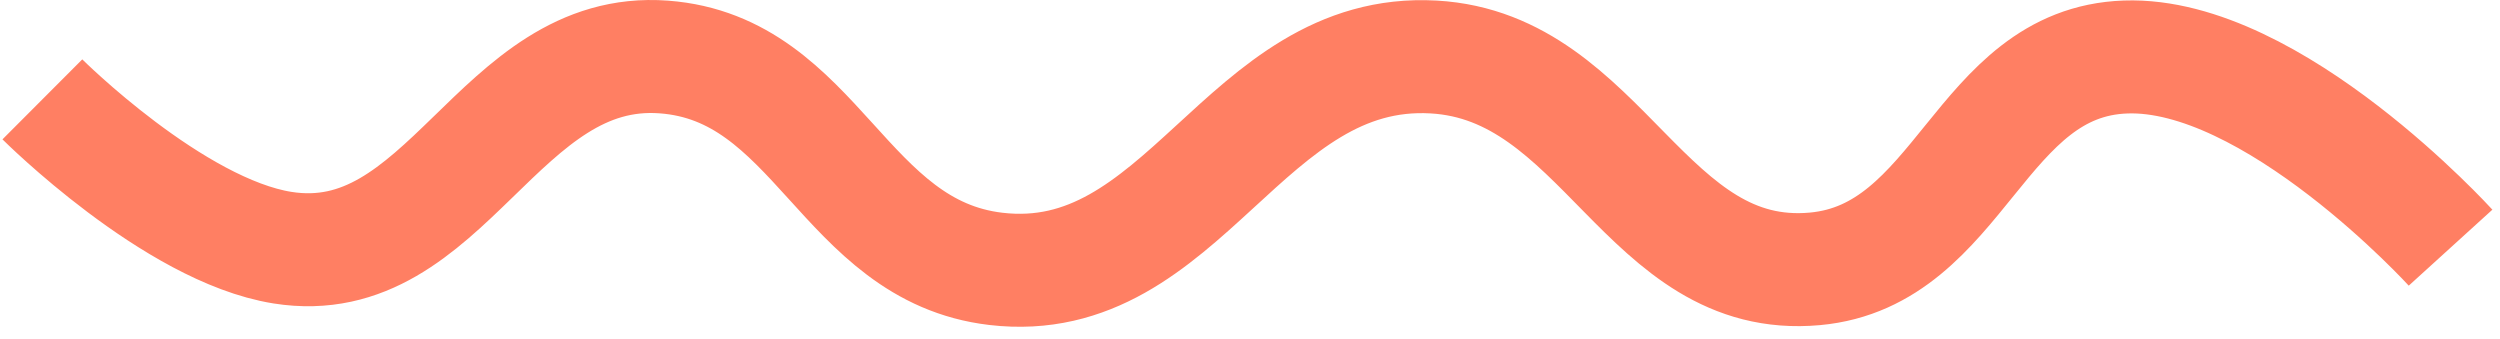 <svg width="177" height="24" viewBox="0 0 177 24" fill="none" xmlns="http://www.w3.org/2000/svg">
<path id="Vector 64" d="M3 7.035C3 7.035 12.294 16.309 20 17.535C31.642 19.386 35.244 3.154 47 4.035C57.857 4.848 59.688 17.759 70.5 19.035C83.856 20.61 88.072 3.276 101.5 4.035C113.543 4.715 116.488 20.135 128.5 19.035C138.855 18.086 140.108 4.391 150.5 4.035C160.909 3.677 173.5 17.535 173.5 17.535" stroke="#FF7F63" stroke-width="8"/>
</svg>
